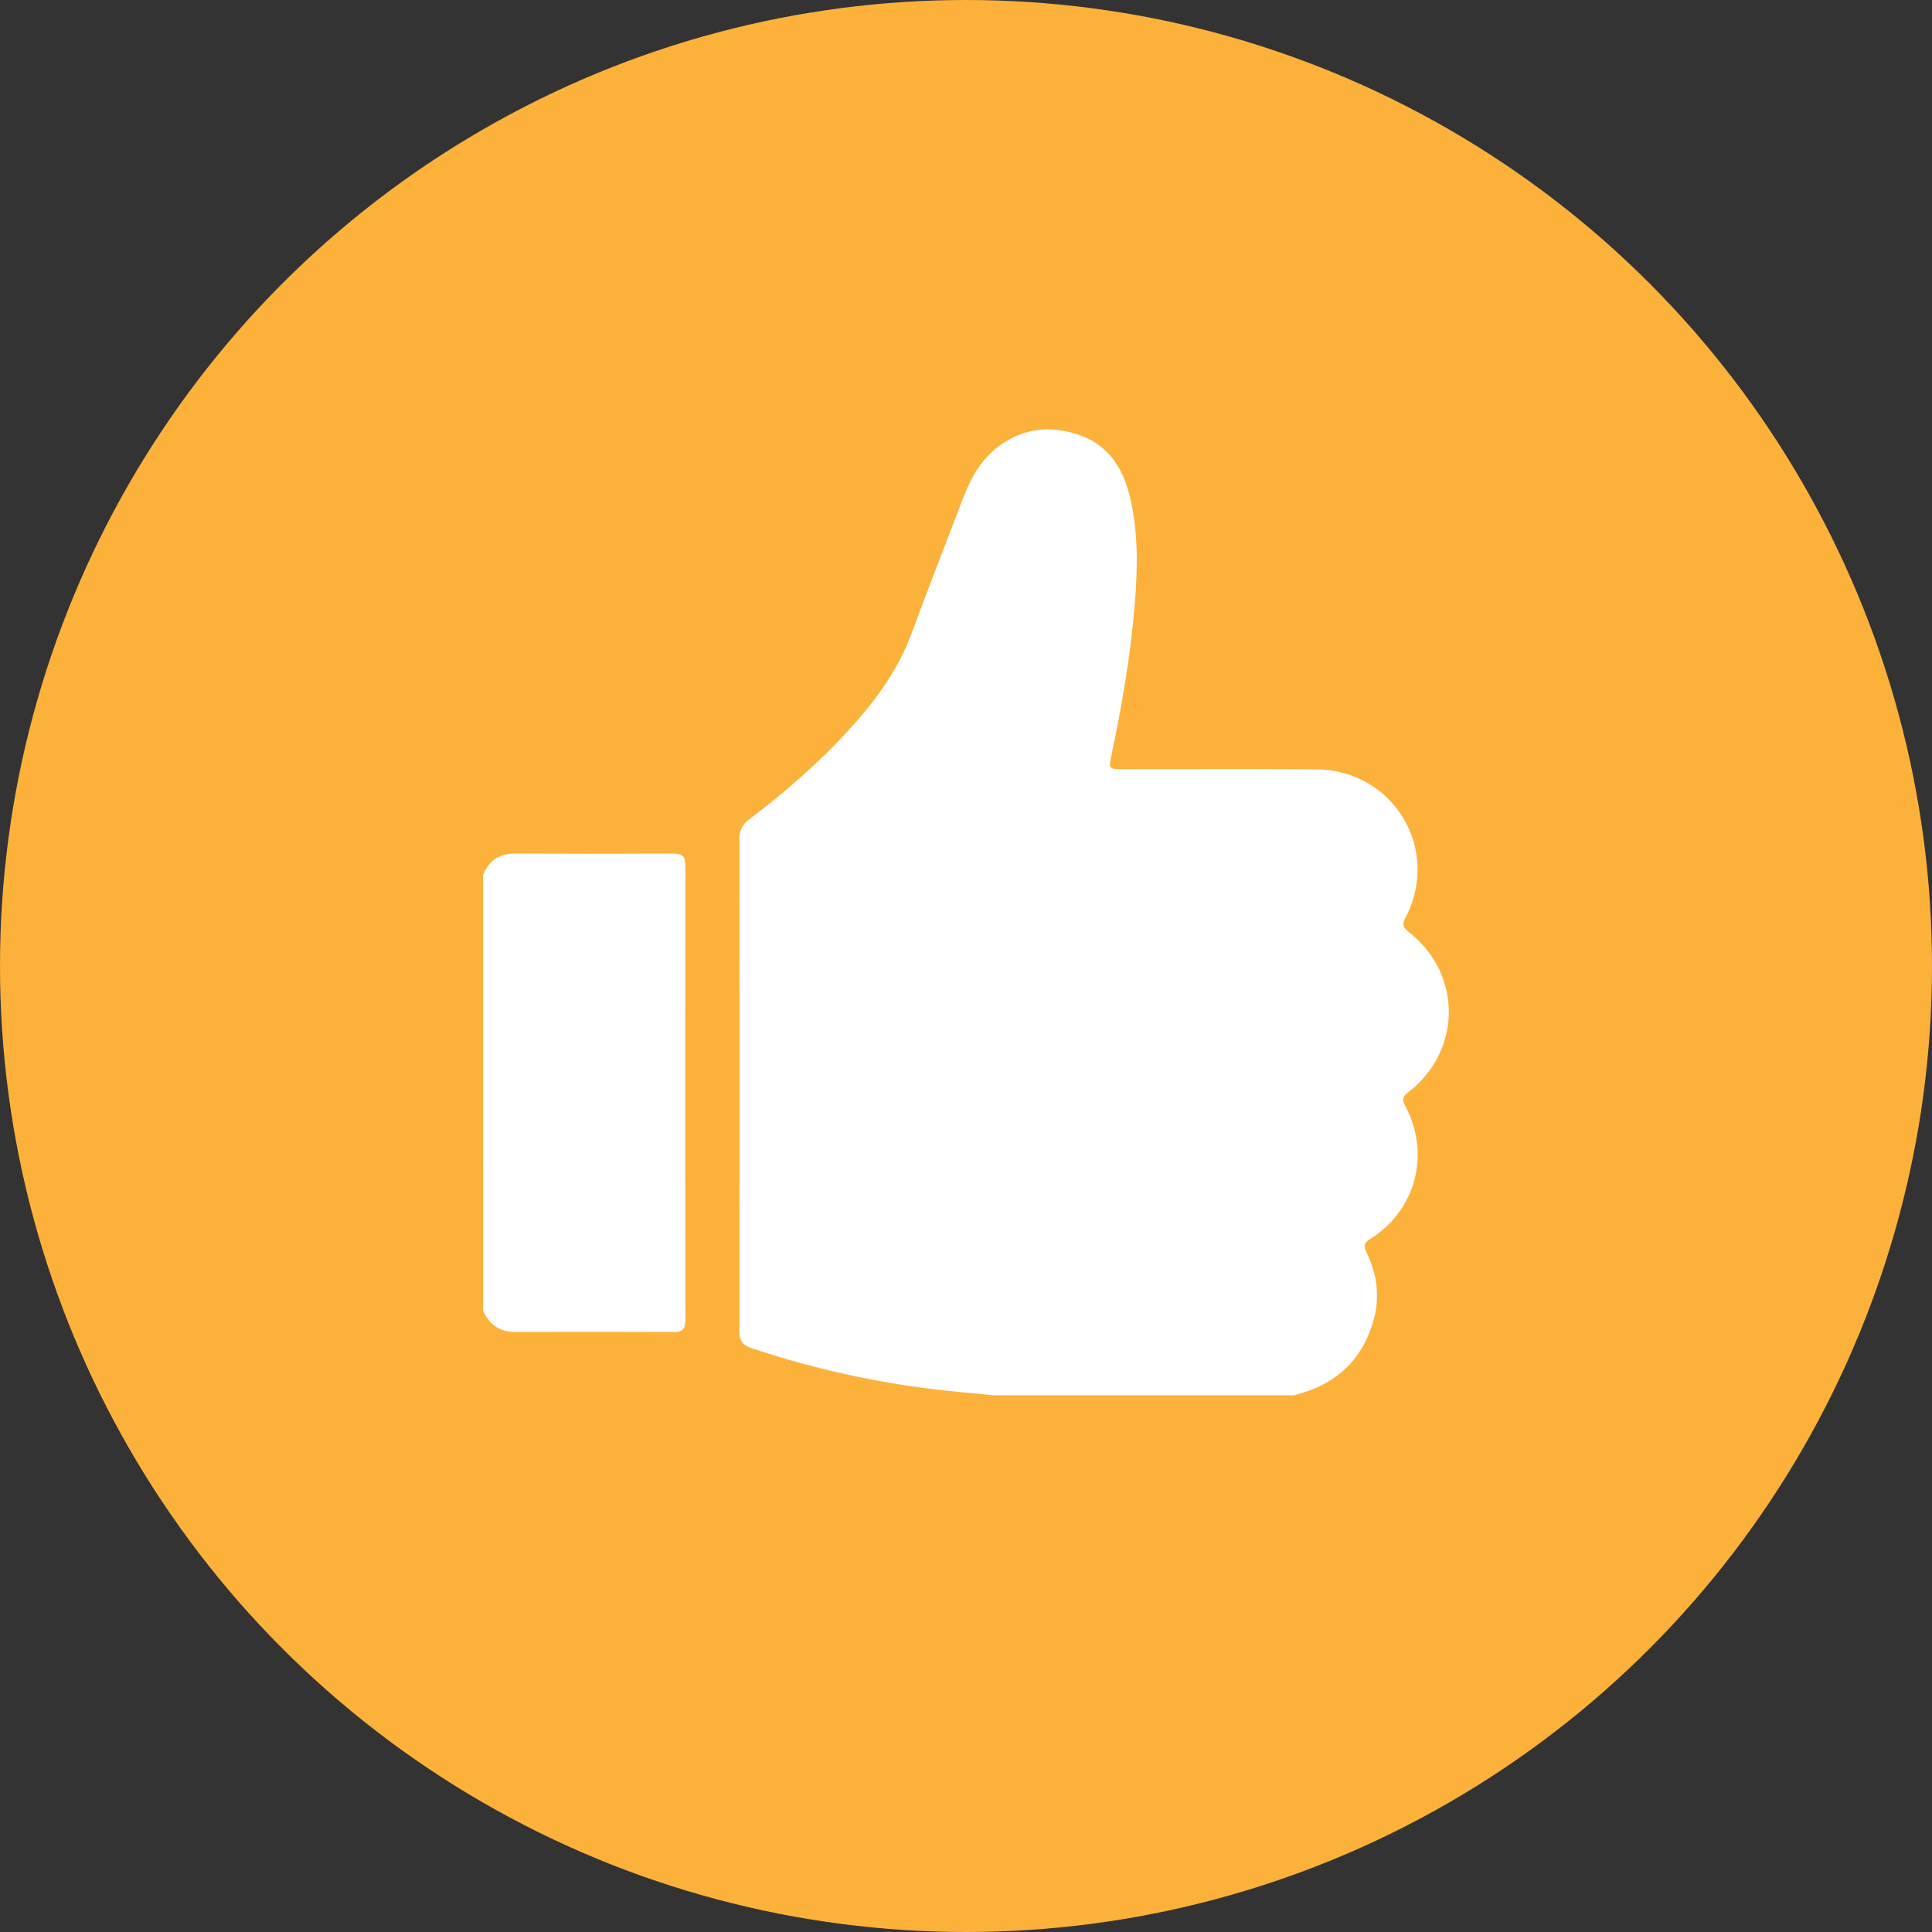 <svg width="28" height="28" viewBox="0 0 28 28" fill="none" xmlns="http://www.w3.org/2000/svg">
<rect x="0" y="0" width="28" height="28" fill="#333333" stroke="none"/>
<circle cx="14" cy="14" r="14" fill="#FCB13B"/>
<g clip-path="url(#clip0_146_93)">
<path d="M18.749 20.222H14.405C14.255 20.208 14.107 20.192 13.957 20.179C12.914 20.085 11.886 19.871 10.893 19.539C10.762 19.496 10.716 19.431 10.716 19.296C10.72 16.916 10.72 14.535 10.716 12.155C10.714 12.101 10.725 12.048 10.749 11.999C10.773 11.951 10.809 11.91 10.853 11.879C11.375 11.481 11.872 11.054 12.313 10.566C12.69 10.153 13.016 9.711 13.212 9.177C13.435 8.571 13.671 7.97 13.902 7.366C13.959 7.203 14.027 7.044 14.108 6.891C14.379 6.415 14.859 6.162 15.357 6.235C15.914 6.316 16.241 6.629 16.378 7.209C16.498 7.716 16.488 8.231 16.447 8.743C16.388 9.483 16.262 10.214 16.109 10.938C16.065 11.146 16.067 11.147 16.289 11.147C17.218 11.147 18.147 11.14 19.075 11.149C20.201 11.16 20.889 12.312 20.367 13.304C20.319 13.396 20.333 13.441 20.414 13.505C21.195 14.112 21.192 15.227 20.407 15.832C20.33 15.89 20.317 15.934 20.363 16.021C20.737 16.718 20.523 17.54 19.859 17.956C19.767 18.013 19.759 18.056 19.805 18.15C19.957 18.463 20.003 18.793 19.907 19.132C19.741 19.726 19.342 20.078 18.749 20.222Z" fill="white"/>
<path d="M7 12.684C7.083 12.467 7.24 12.368 7.474 12.37C8.234 12.374 8.994 12.374 9.754 12.37C9.891 12.37 9.934 12.414 9.933 12.55C9.93 14.743 9.93 16.936 9.933 19.128C9.933 19.255 9.896 19.306 9.762 19.305C8.998 19.301 8.233 19.302 7.47 19.304C7.242 19.304 7.091 19.197 7.001 18.996L7 12.684Z" fill="white"/>
</g>
<defs>
<clipPath id="clip0_146_93">
<rect width="14" height="14" fill="white" transform="translate(7 6.222)"/>
</clipPath>
</defs>
</svg>
